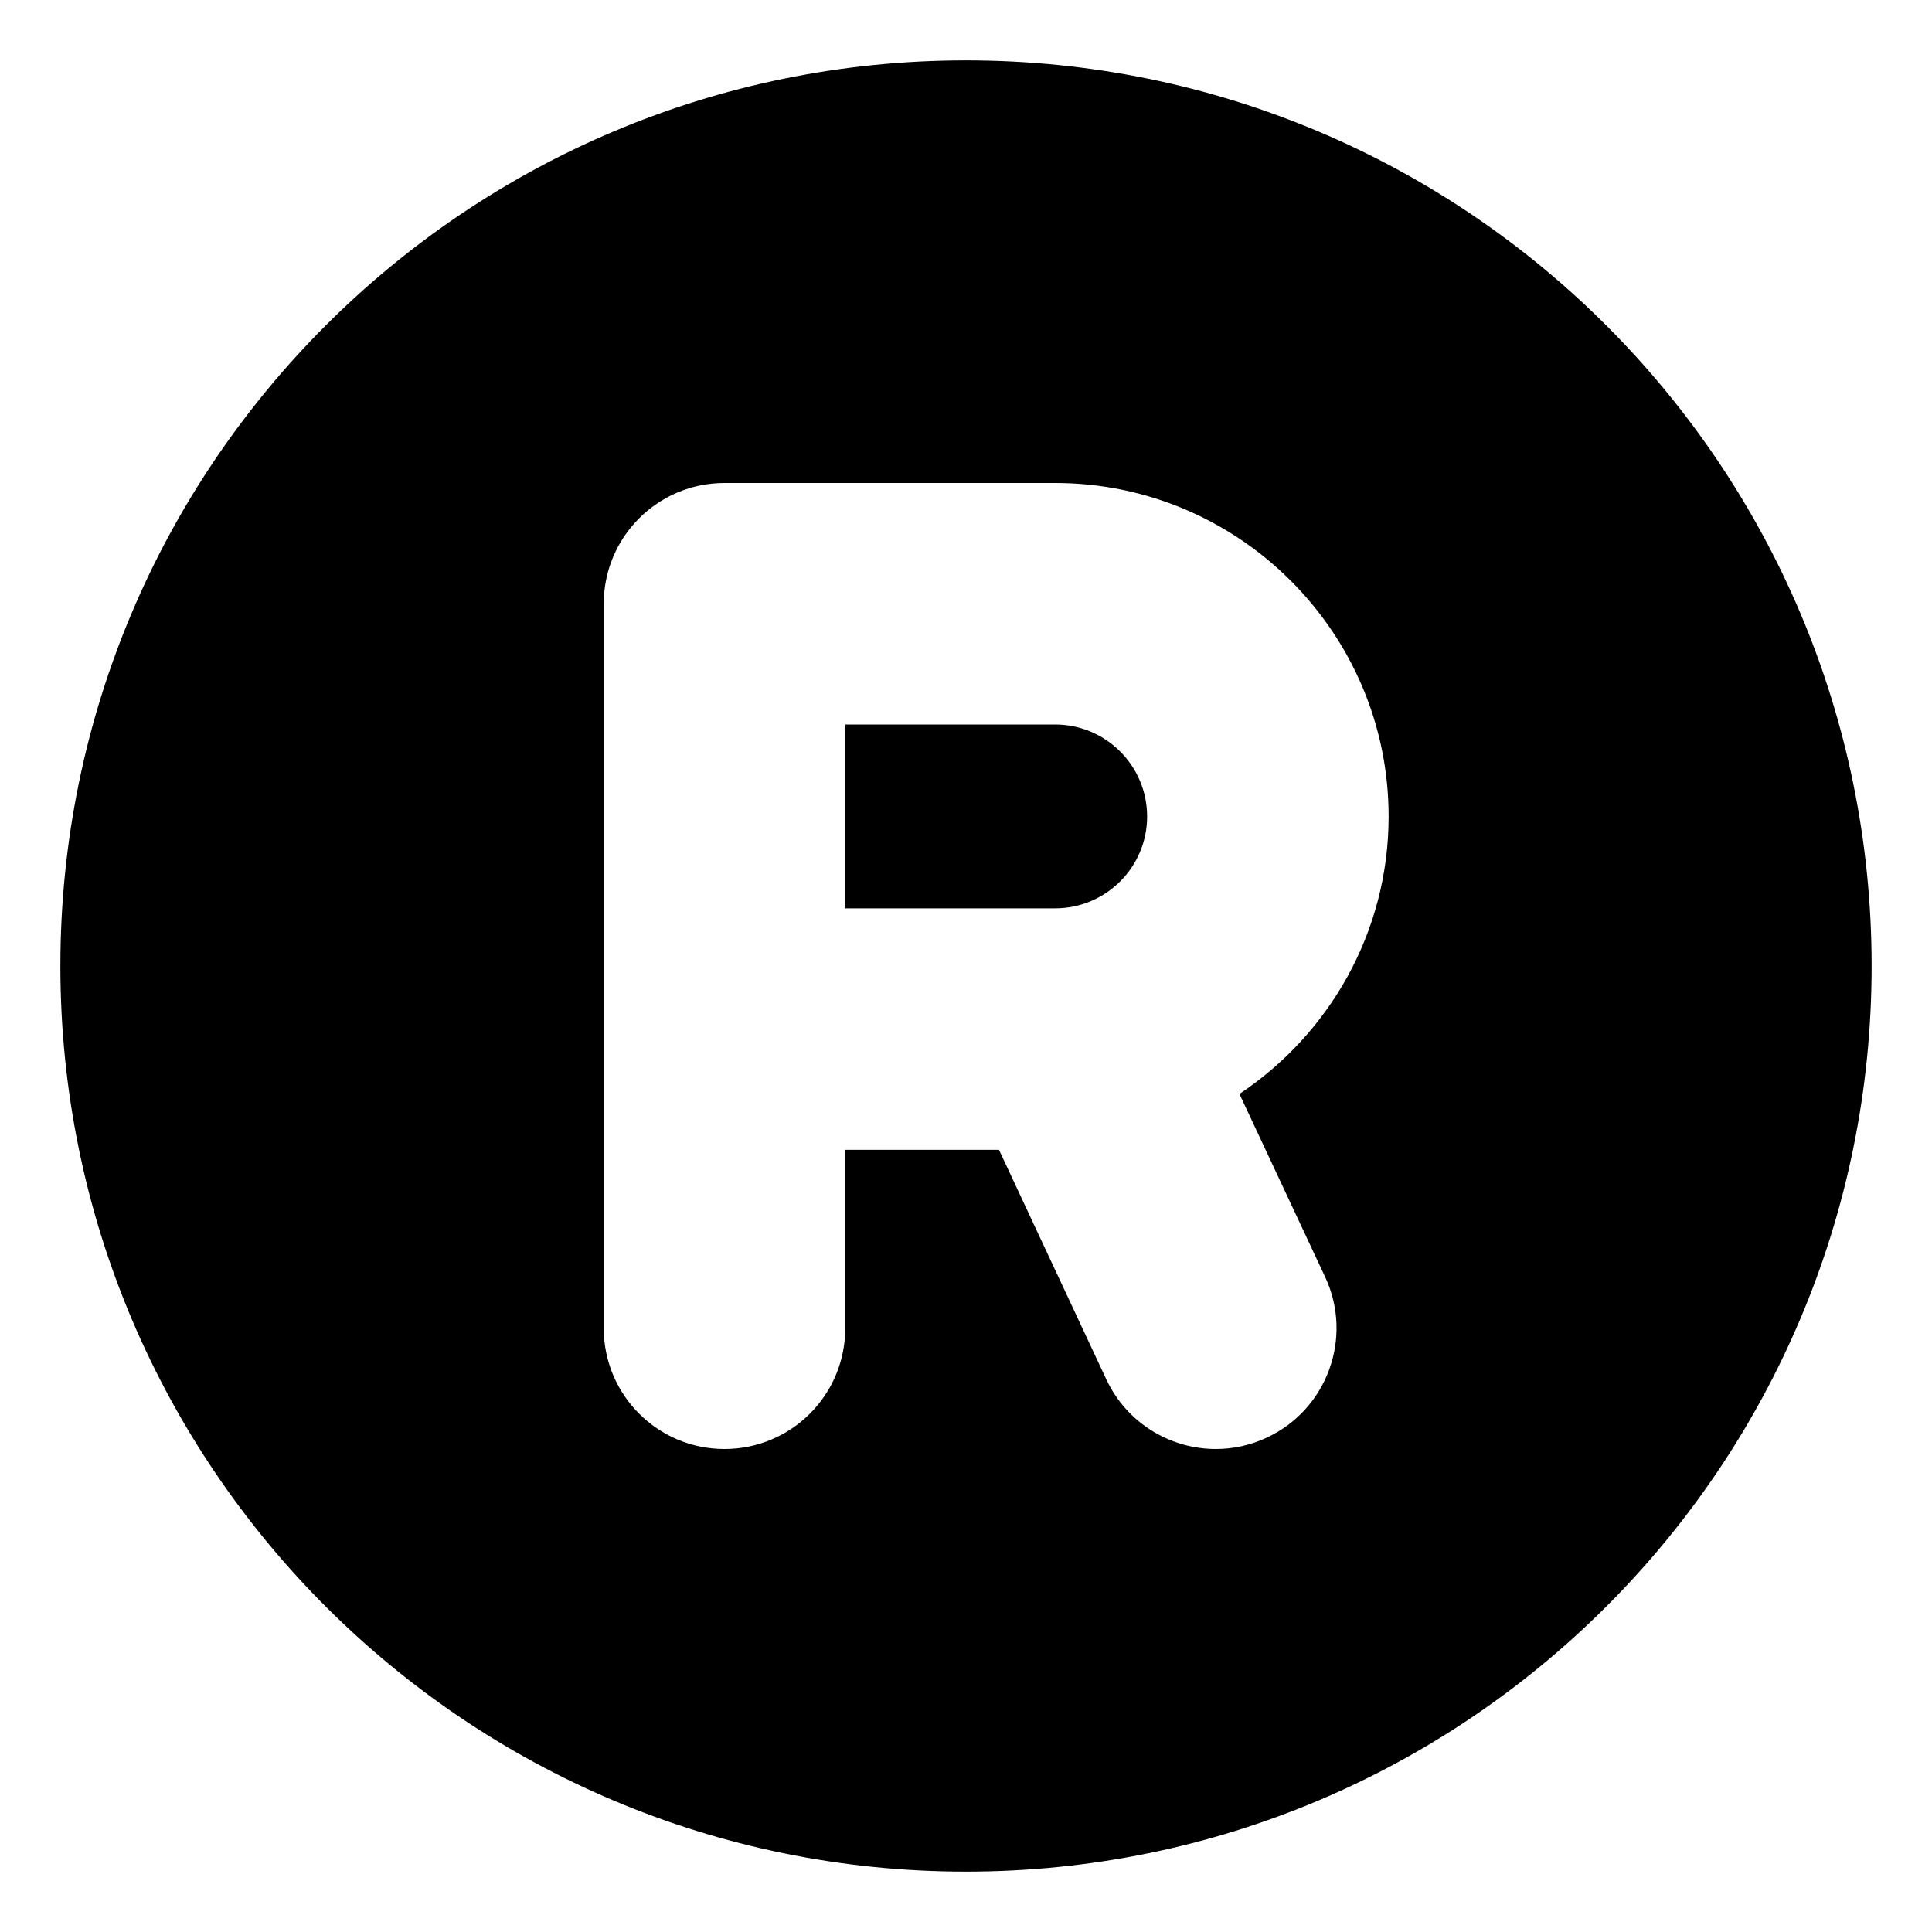 <svg xmlns="http://www.w3.org/2000/svg" viewBox="0 0 512 512"><!-- Font Awesome Free 6.0.0-alpha2 by @fontawesome - https://fontawesome.com License - https://fontawesome.com/license/free (Icons: CC BY 4.0, Fonts: SIL OFL 1.1, Code: MIT License) --><path d="M279.625 192H224V240.719H279.625C293.062 240.719 304 229.812 304 216.375S293.062 192 279.625 192ZM256 16C123.42 16 16 123.422 16 256S123.42 496 256 496C388.582 496 496 388.578 496 256S388.582 16 256 16ZM351.188 338.438C358.656 354.438 351.75 373.5 335.75 380.969C331.375 383.031 326.75 384 322.219 384C310.156 384 298.656 377.188 293.187 365.562L264.744 304.719H224V352C224 369.688 209.688 384 192 384S160 369.688 160 352V160C160 142.312 174.312 128 192 128H279.625C328.344 128 368 167.656 368 216.375C368 247.039 352.256 274.055 328.461 289.902L351.188 338.438Z"/></svg>